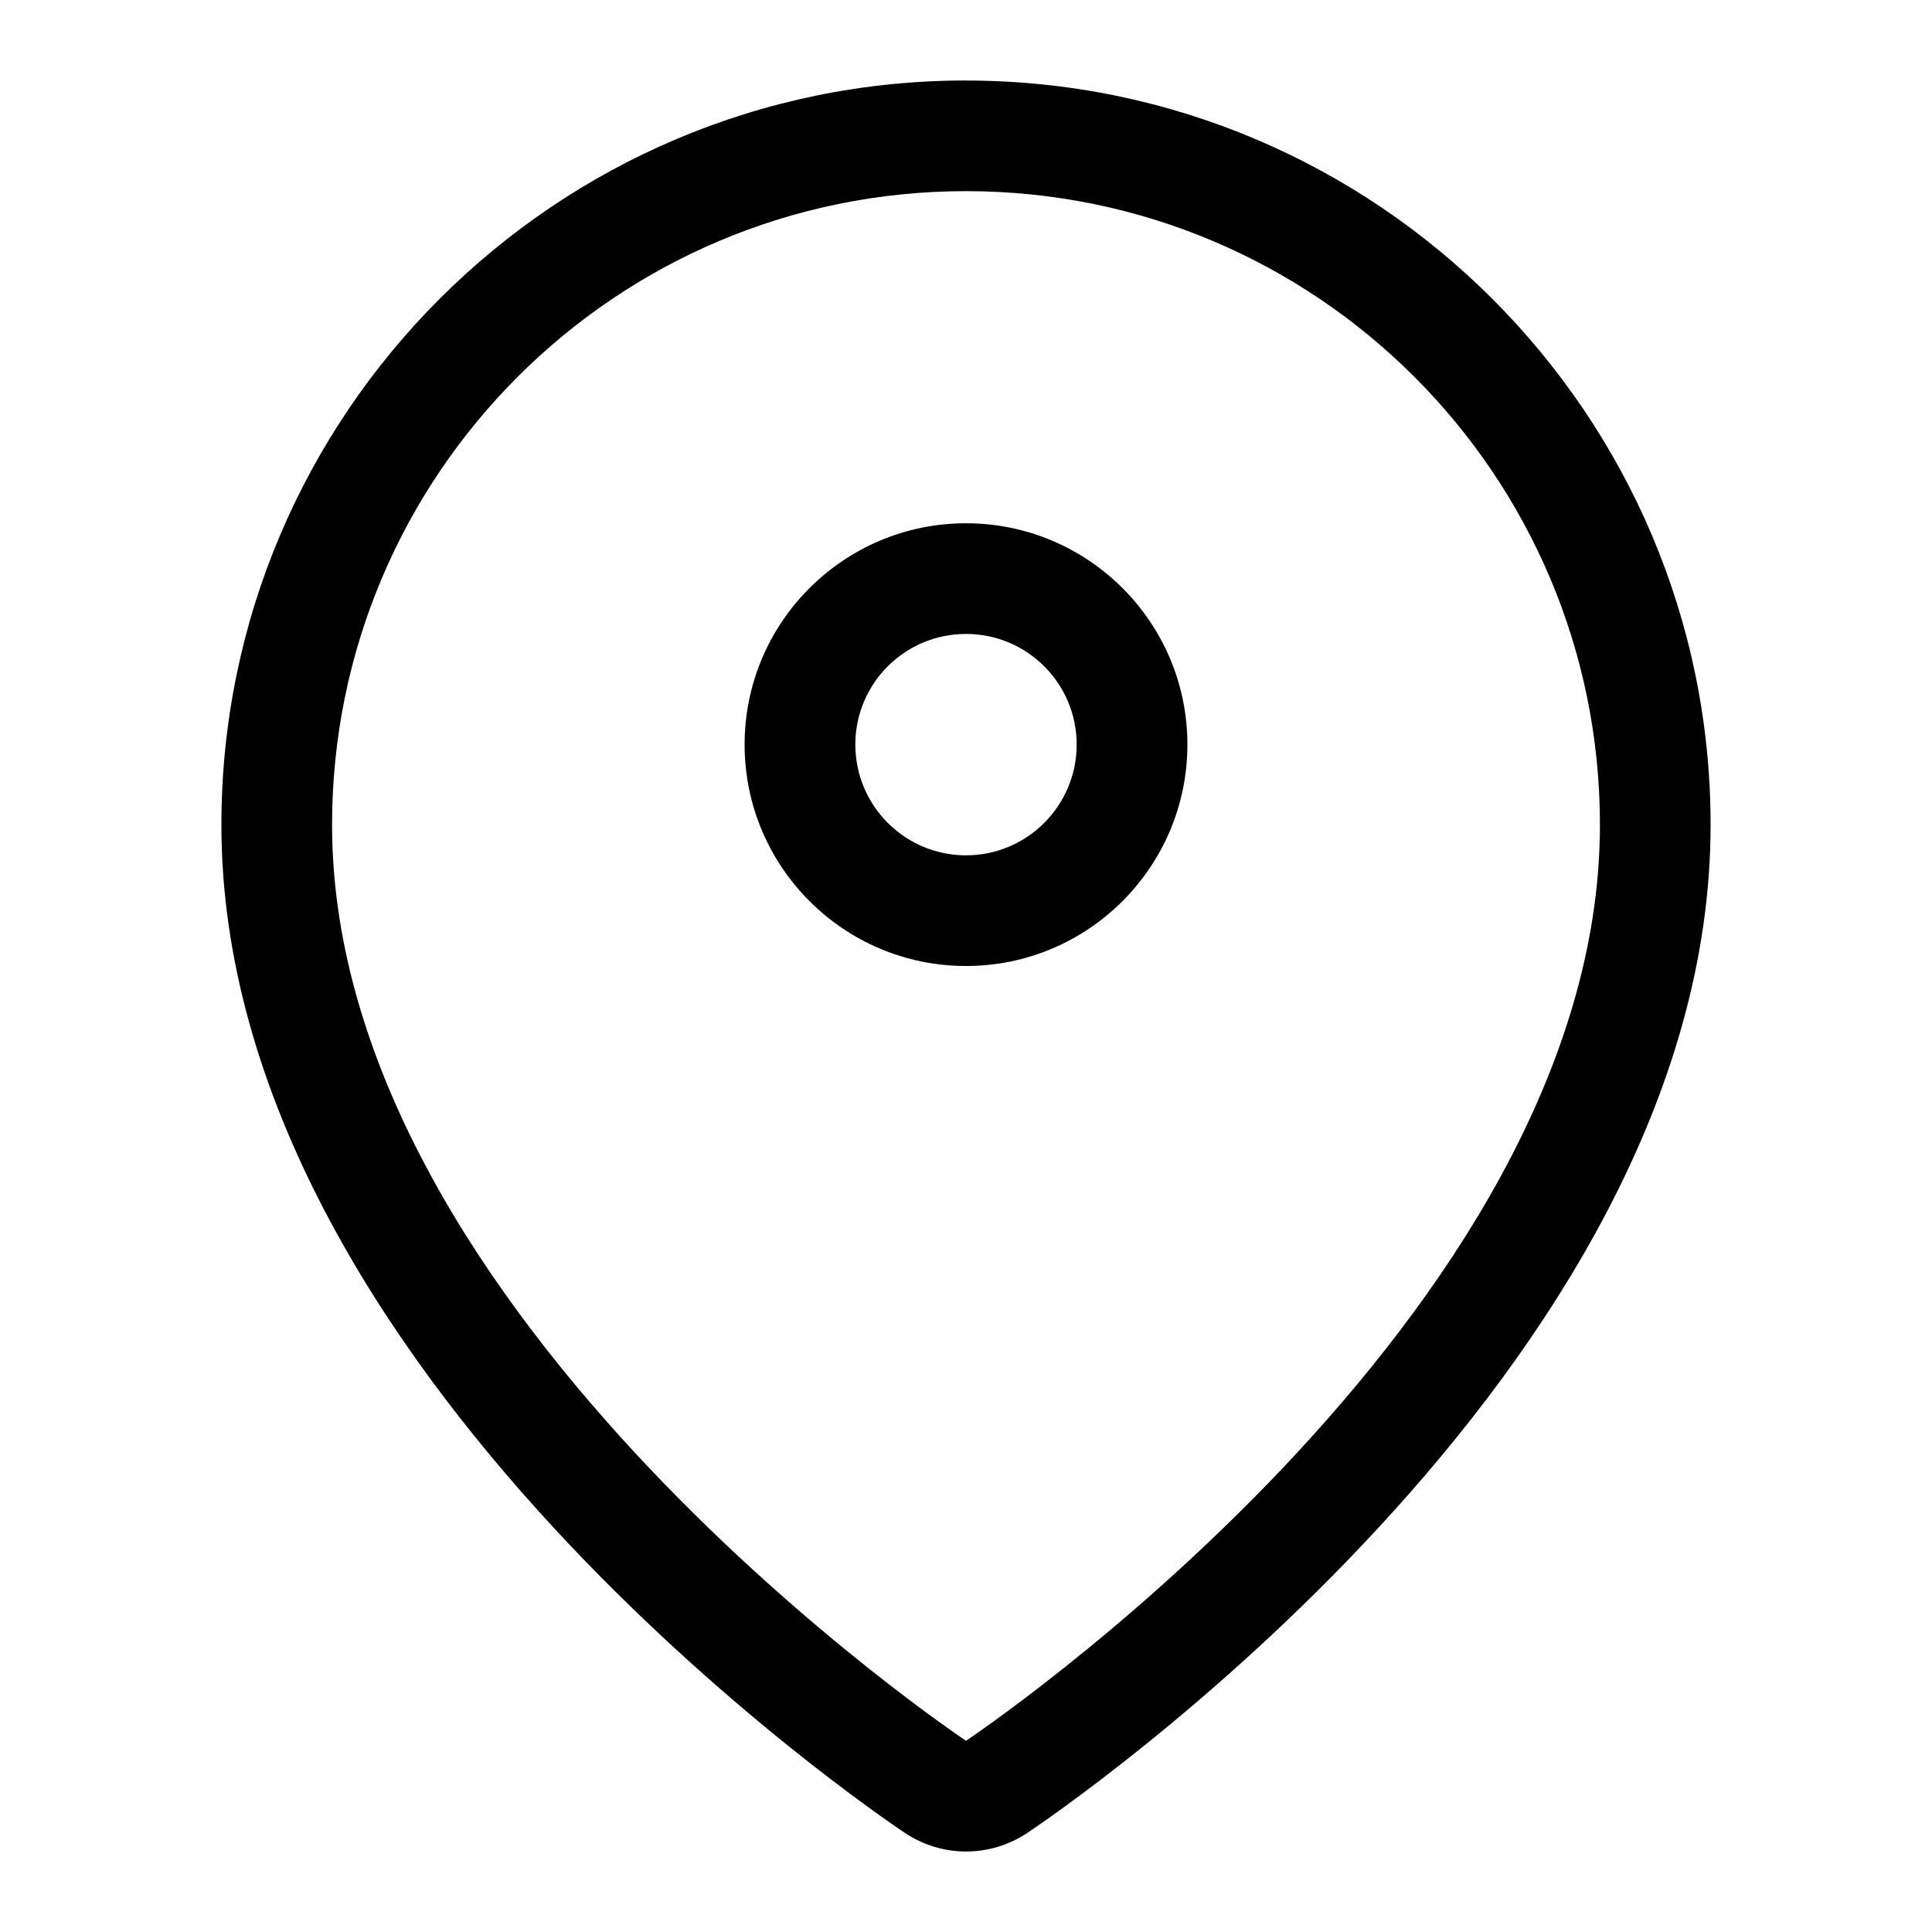 <!-- Generated by IcoMoon.io -->
<svg version="1.1" xmlns="http://www.w3.org/2000/svg" width="32" height="32" viewBox="0 0 32 32">
<path d="M16 1.333c-6.801 0-12.333 5.531-12.333 12.328 0 9.044 10.855 16.385 11.316 16.695 0.307 0.205 0.661 0.311 1.017 0.311s0.711-0.105 1.017-0.309c0.461-0.309 11.316-7.651 11.316-16.695 0-6.799-5.532-12.329-12.333-12.329zM16 28.833c0 0-10.5-7-10.5-15.172 0-5.796 4.701-10.495 10.5-10.495 5.8 0 10.5 4.699 10.5 10.495 0 8.172-10.5 15.172-10.5 15.172zM16 8.667c-2.021 0-3.667 1.64-3.667 3.665 0 2.027 1.645 3.668 3.667 3.668s3.667-1.641 3.667-3.668c0-2.025-1.645-3.665-3.667-3.665zM16 14.167c-1.013 0-1.833-0.823-1.833-1.835 0-1.011 0.819-1.832 1.833-1.832s1.833 0.821 1.833 1.832c0 1.012-0.82 1.835-1.833 1.835z"></path>
</svg>
